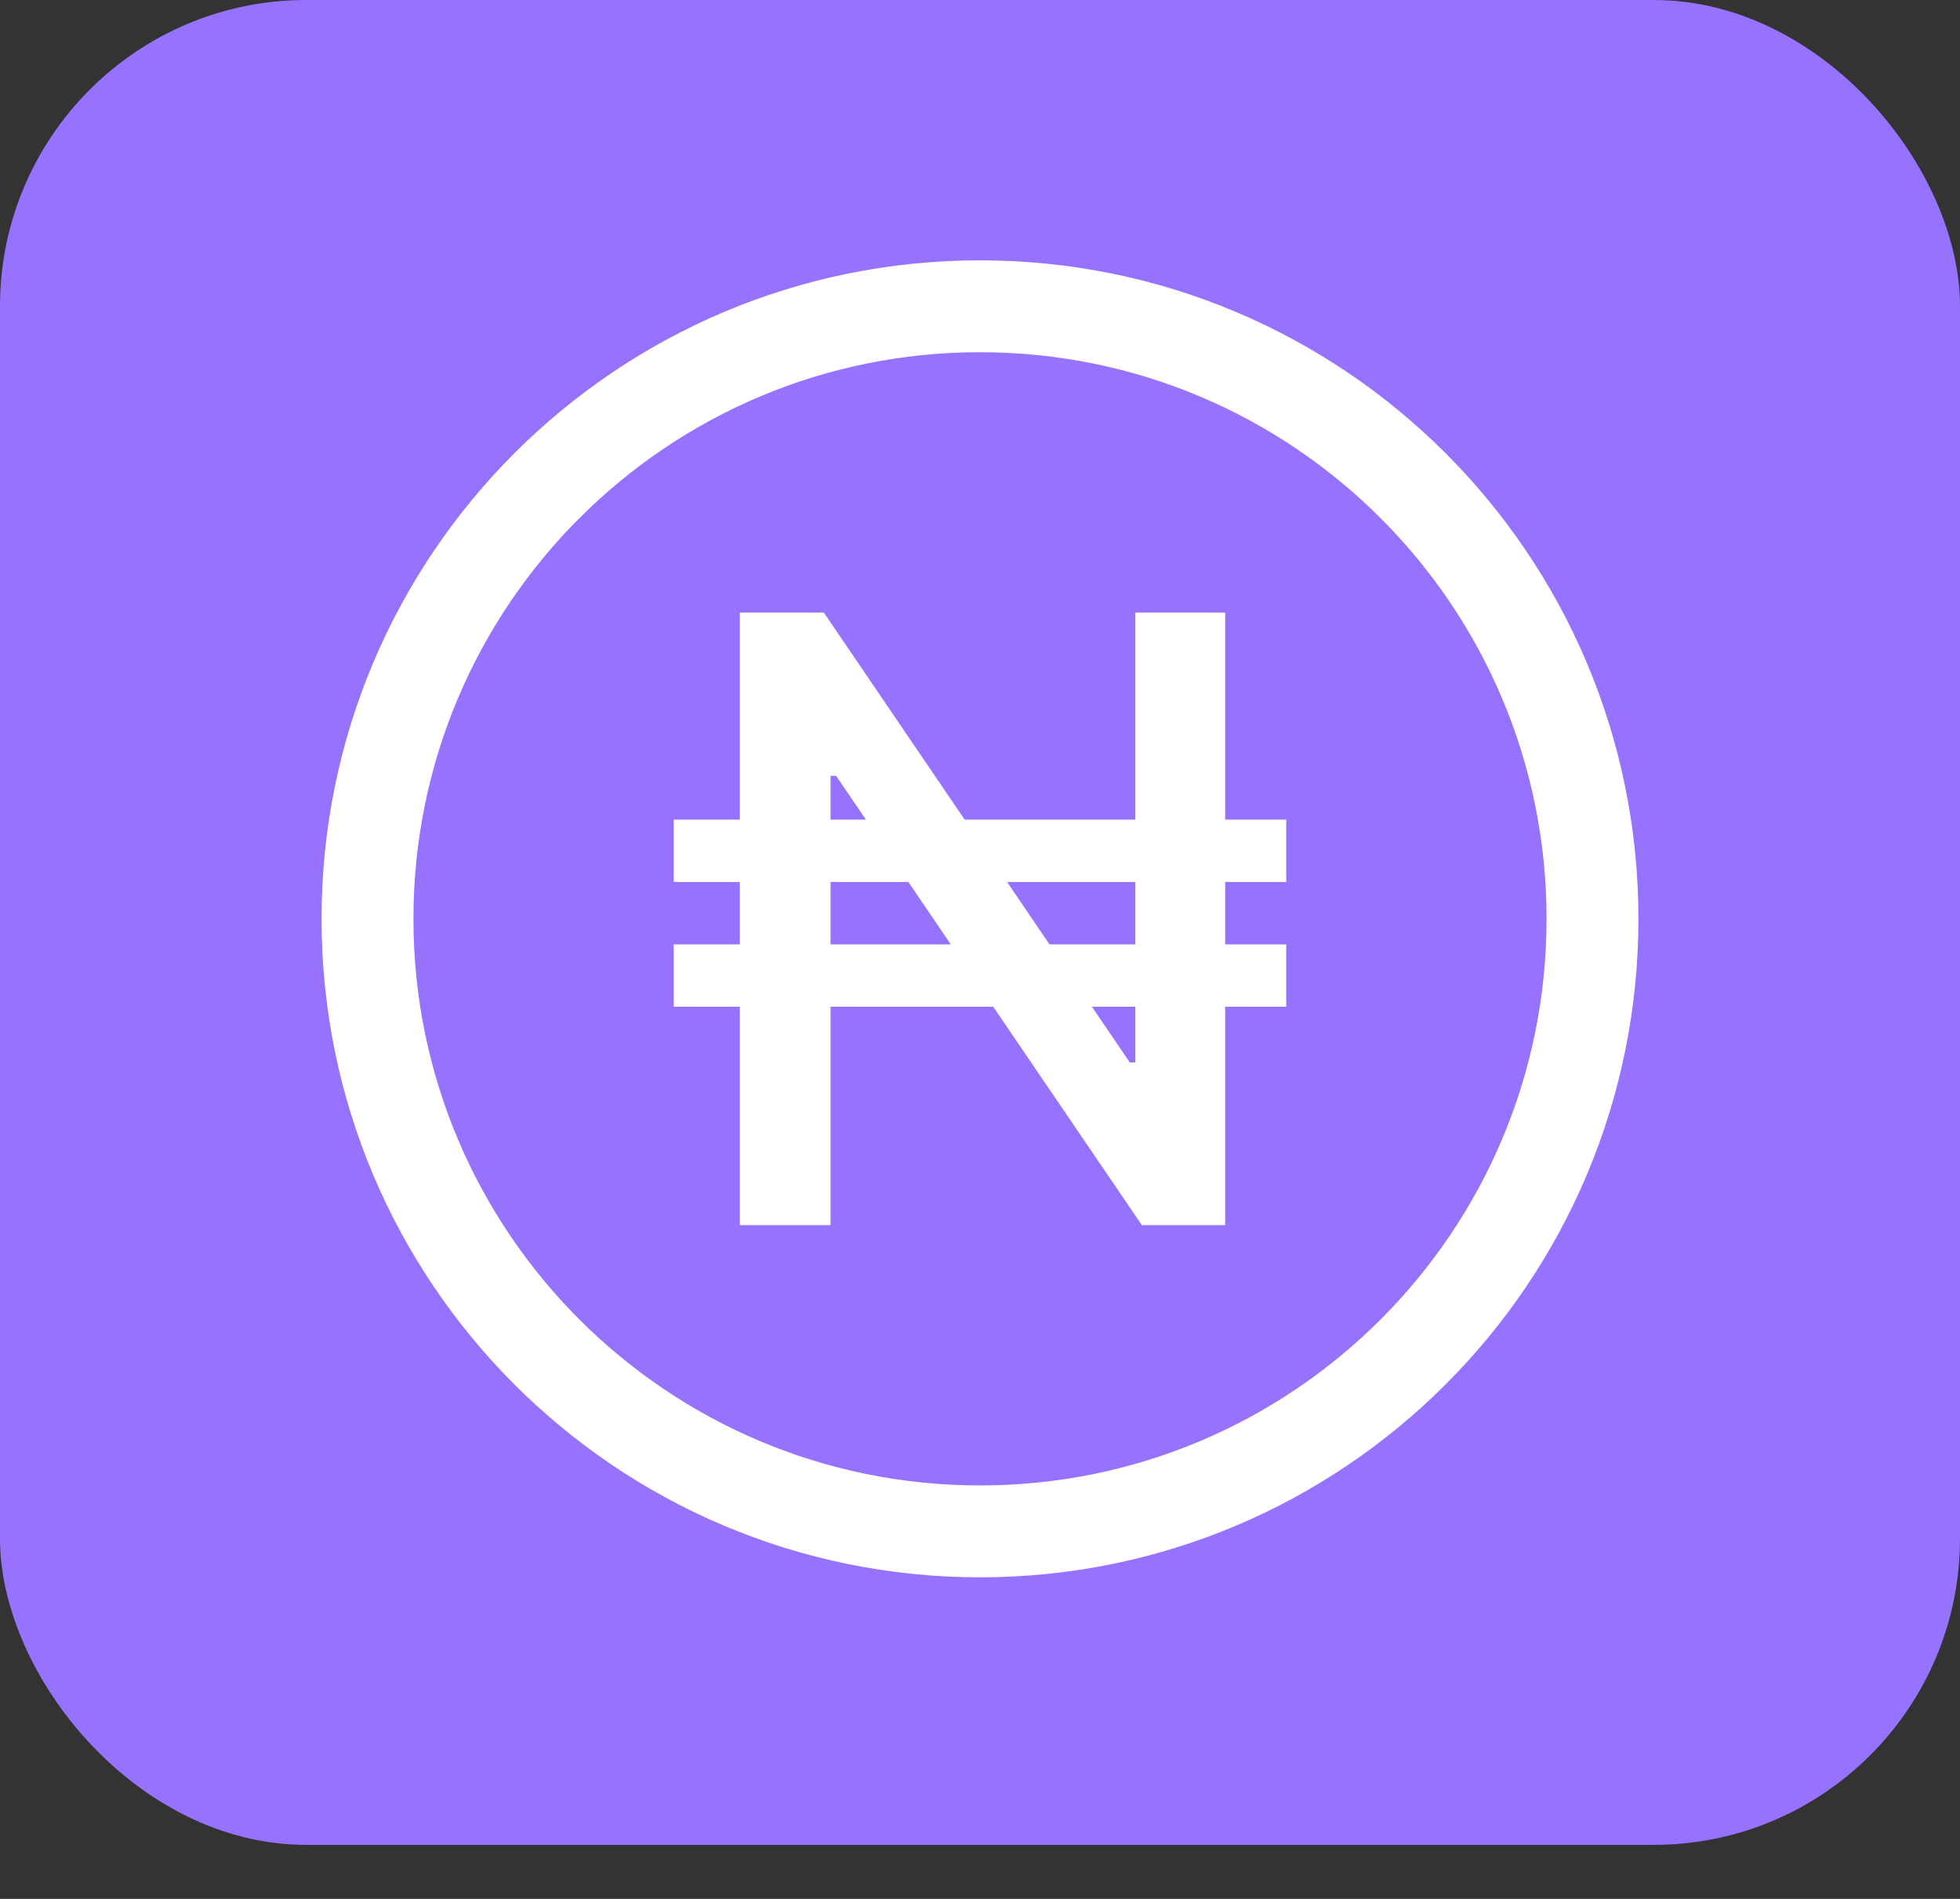 <svg xmlns:xlink="http://www.w3.org/1999/xlink" width="32" height="31" viewBox="0 0 32 31" fill="none" xmlns="http://www.w3.org/2000/svg"><rect x="0" y="0" width="32" height="31" fill="#333333" stroke="none"/><rect width="32" height="30.118" rx="5" fill="#9672FF"></rect><path d="M16 25C21.523 25 26 20.523 26 15C26 9.477 21.523 5 16 5C10.477 5 6 9.477 6 15C6 20.523 10.477 25 16 25Z" stroke="#FFFFFF" stroke-width="1.5px" stroke-linecap="round" stroke-linejoin="round" fill="none"></path><path fill-rule="evenodd" clip-rule="evenodd" d="M20.003 10H18.536V13.38H15.749L13.45 10H12.079V13.38H11V14.398H12.079V15.417H11V16.435H12.079V20H13.56V16.435H16.216L18.642 20H20.003V16.435H21V15.417H20.003V14.398H21V13.38H20.003V10ZM18.536 15.417V14.398H16.442L17.134 15.417H18.536ZM17.827 16.435L18.445 17.344H18.536V16.435H17.827ZM15.523 15.417L14.83 14.398H13.56V15.417H15.523ZM13.651 12.666L14.137 13.38H13.56V12.666H13.651Z" fill="#FFFFFF"></path></svg>